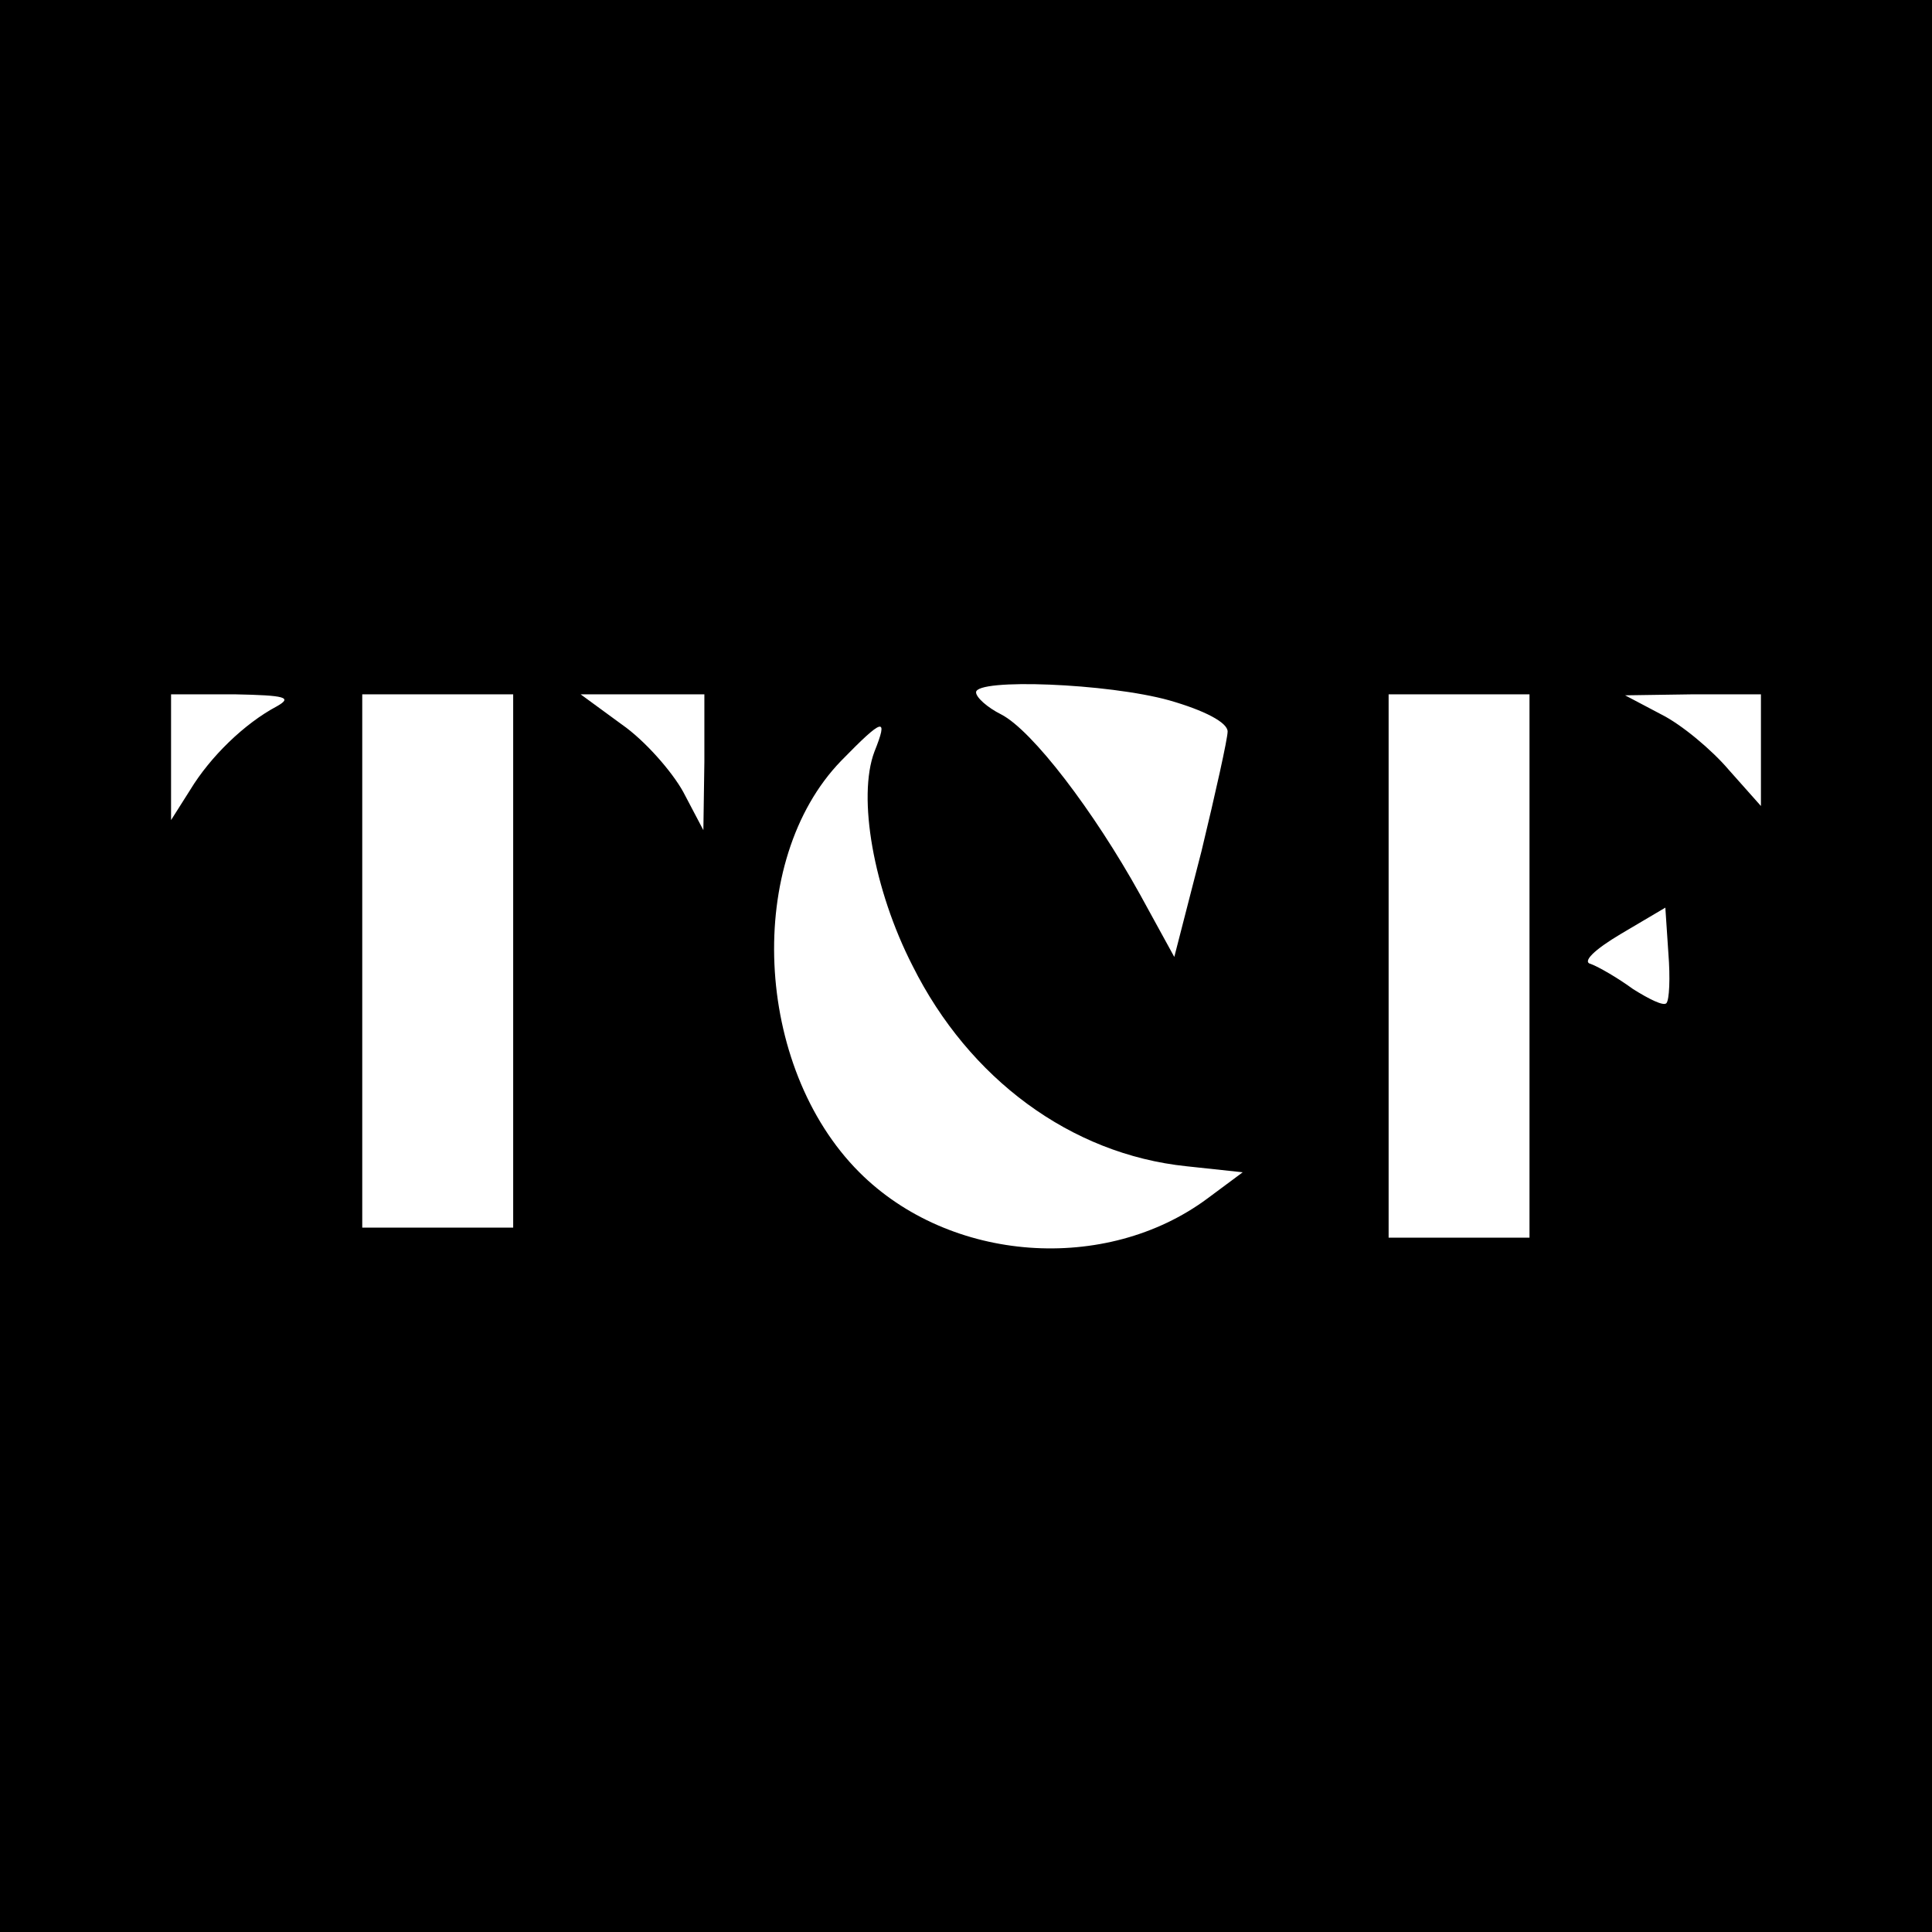 <?xml version="1.0" standalone="no"?>
<!DOCTYPE svg PUBLIC "-//W3C//DTD SVG 20010904//EN"
 "http://www.w3.org/TR/2001/REC-SVG-20010904/DTD/svg10.dtd">
<svg version="1.0" xmlns="http://www.w3.org/2000/svg"
 width="192pt" height="192pt" viewBox="0 0 192 192"
 preserveAspectRatio="xMidYMid meet">
<g transform="translate(0,192) scale(0.1,-0.1)"
fill="#000000" stroke="none">
<path d="M0 960 l0 -960 960 0 960 0 0 960 0 960 -960 0 -960 0 0 -960z m1162
264 c35 -10 58 -22 58 -31 0 -7 -12 -61 -26 -119 l-27 -105 -34 62 c-46 83
-107 163 -138 179 -14 7 -25 17 -25 22 0 14 131 9 192 -8z m-887 -6 c-32 -17
-66 -50 -86 -83 l-19 -30 0 63 0 62 63 0 c51 -1 58 -3 42 -12z m235 -253 l0
-265 -75 0 -75 0 0 265 0 265 75 0 75 0 0 -265z m190 198 l-1 -68 -20 38 c-11
20 -38 51 -61 67 l-41 30 61 0 62 0 0 -67z m820 -203 l0 -270 -70 0 -70 0 0
270 0 270 70 0 70 0 0 -270z m230 215 l0 -56 -32 36 c-17 20 -47 45 -67 55
l-36 19 68 1 67 0 0 -55z m-881 -2 c-17 -45 -1 -137 38 -213 56 -112 157 -187
272 -199 l56 -6 -35 -26 c-101 -75 -256 -64 -346 26 -105 105 -114 310 -18
409 42 43 47 44 33 9z m787 -250 c-3 -3 -17 4 -33 14 -15 11 -34 22 -42 25 -9
2 3 14 30 30 l44 26 3 -45 c2 -25 1 -47 -2 -50z"/>
</g>
</svg>
